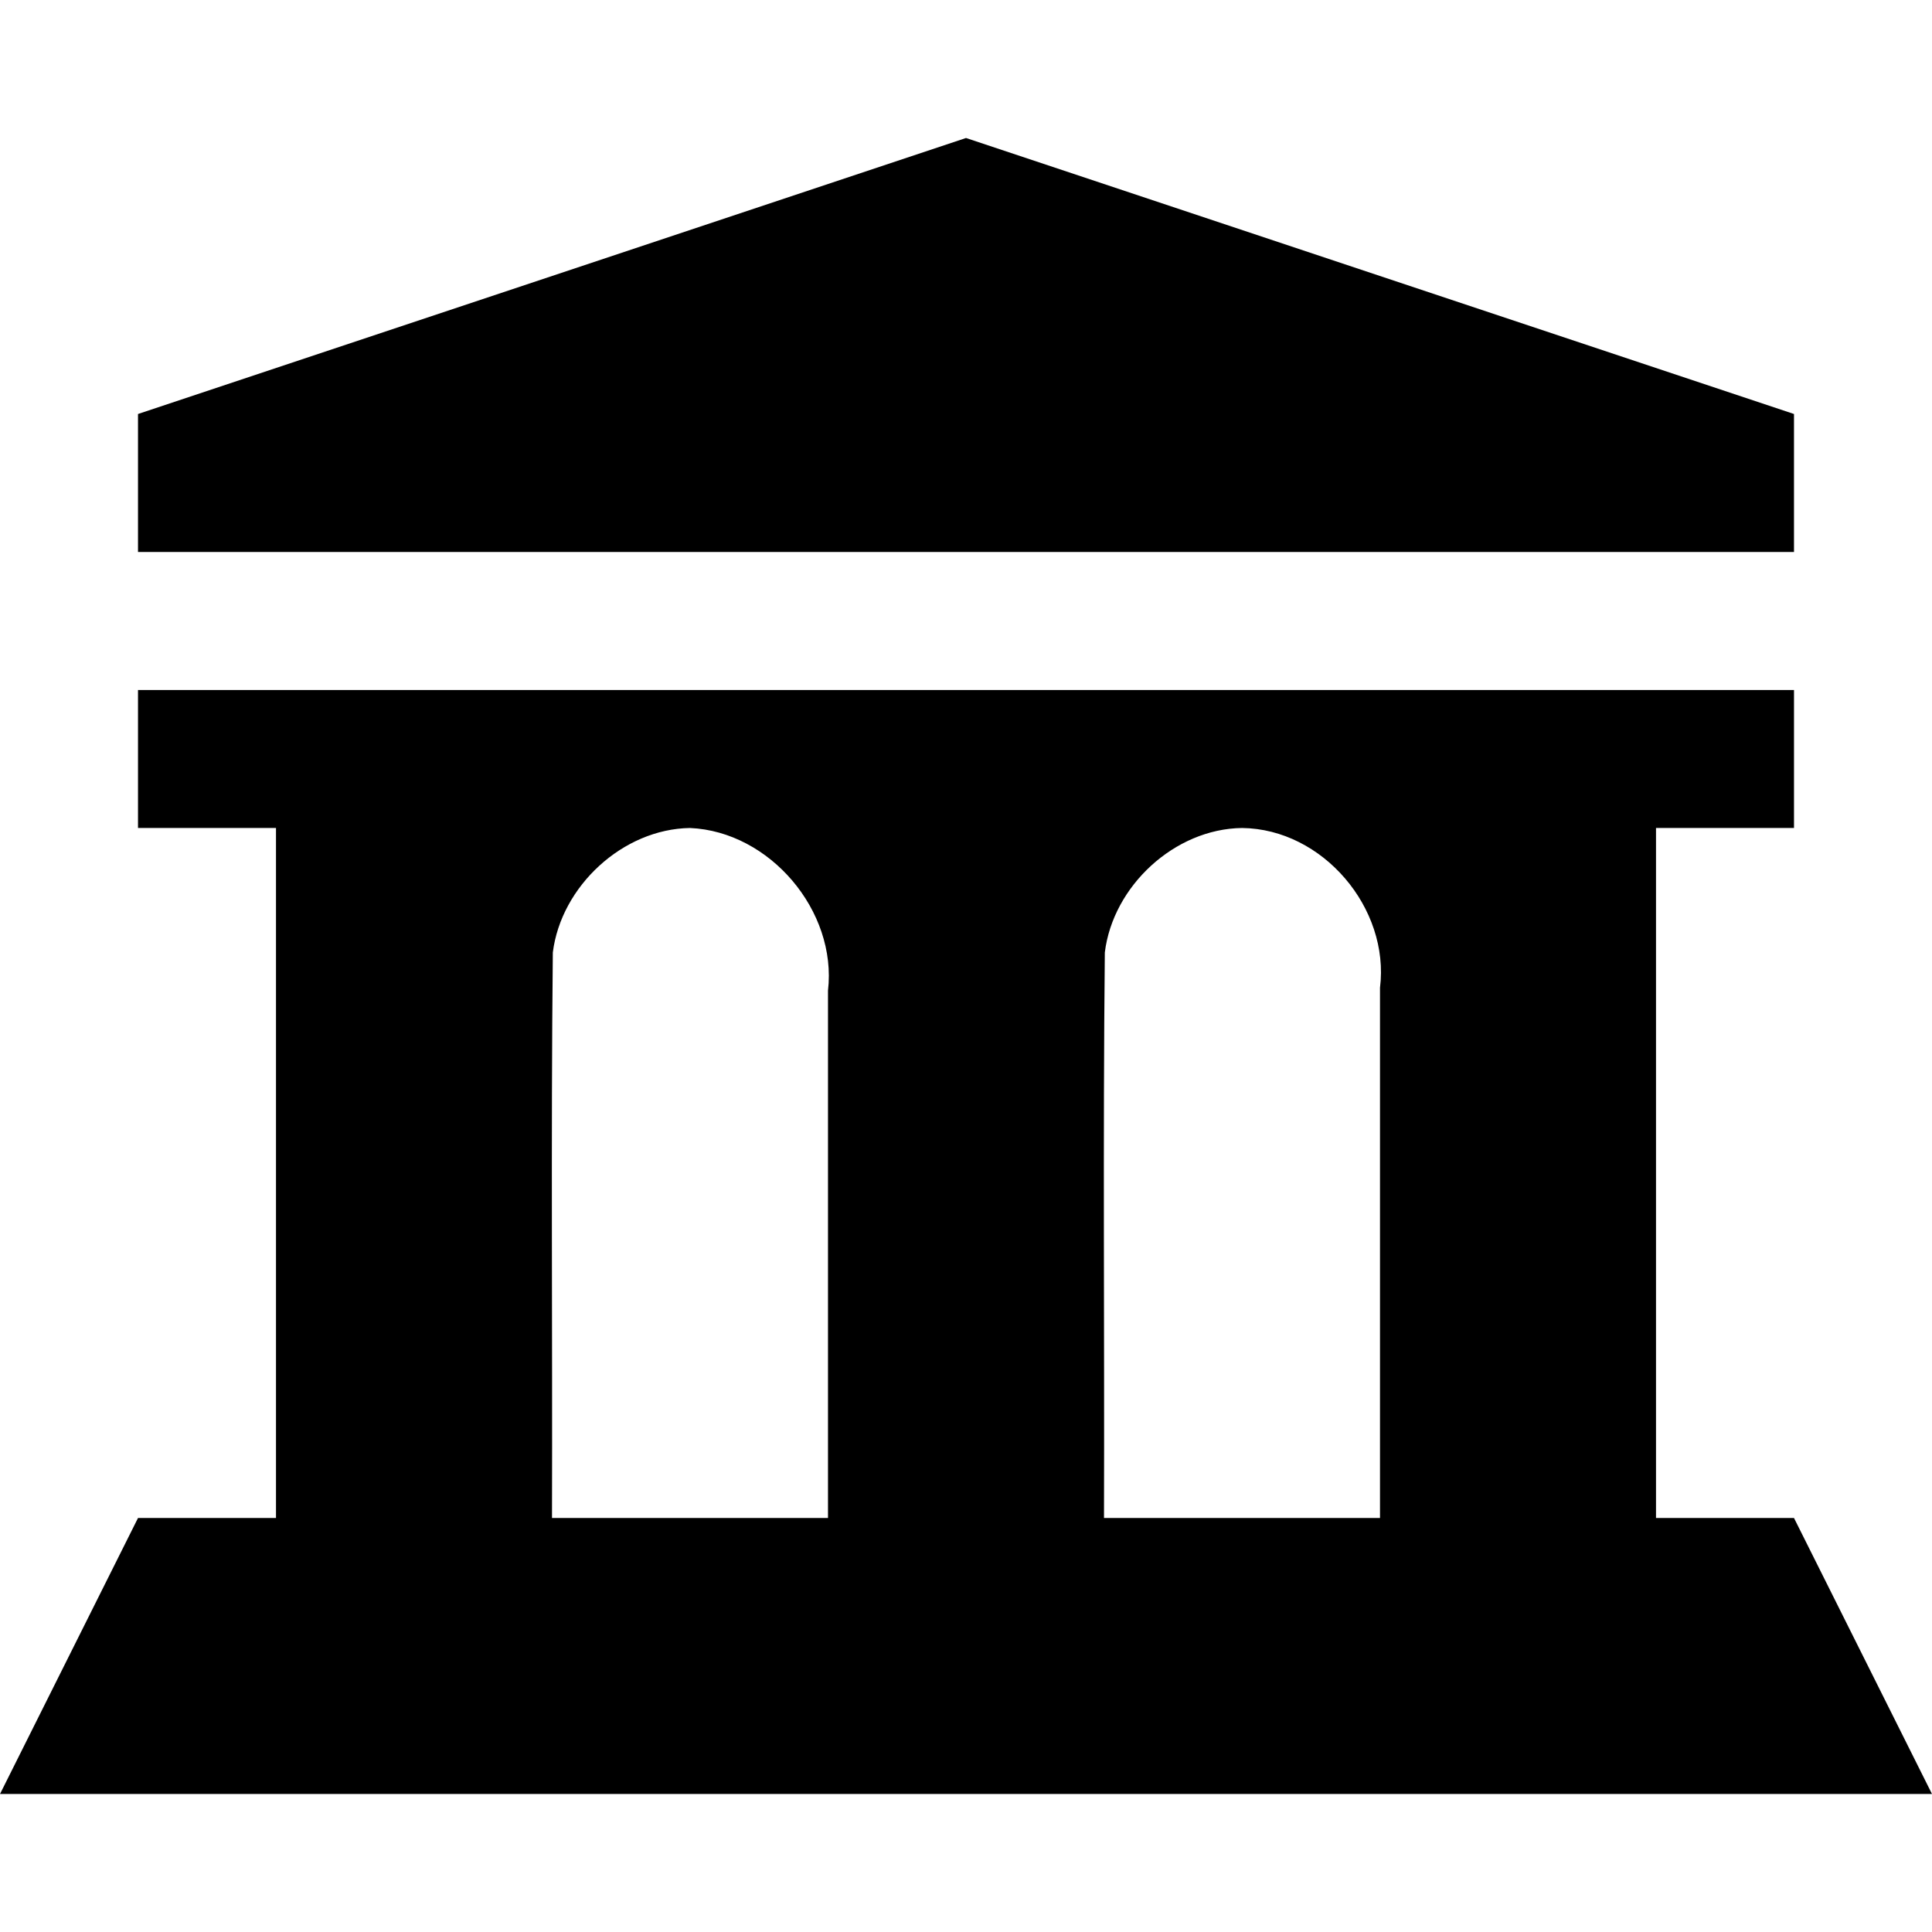 <svg width="14" height="14" version="1.1" viewBox="0 0 14 14" xmlns="http://www.w3.org/2000/svg"><rect id="a" width="14" height="14" fill="none" visibility="hidden"/><path id="b" d="m7 1c-2 0.667-4 1.333-6 2v1h12v-1c-2-0.667-4-1.333-6-2zm-6 4v1h1v5h-1c-0.333 0.667-0.667 1.333-1 2h14c-0.333-0.667-0.667-1.333-1-2h-1v-5h1v-1h-12zm4 1c0.579 0.025 1.067 0.602 1 1.178v3.822h-2c0.004-1.366-0.008-2.732 0.006-4.098 0.06-0.48 0.507-0.895 0.994-0.902zm4 0c0.585 0.006 1.072 0.581 1 1.158v3.842h-2c0.004-1.366-0.008-2.732 0.006-4.098 0.059-0.482 0.506-0.896 0.994-0.902z"/></svg>
